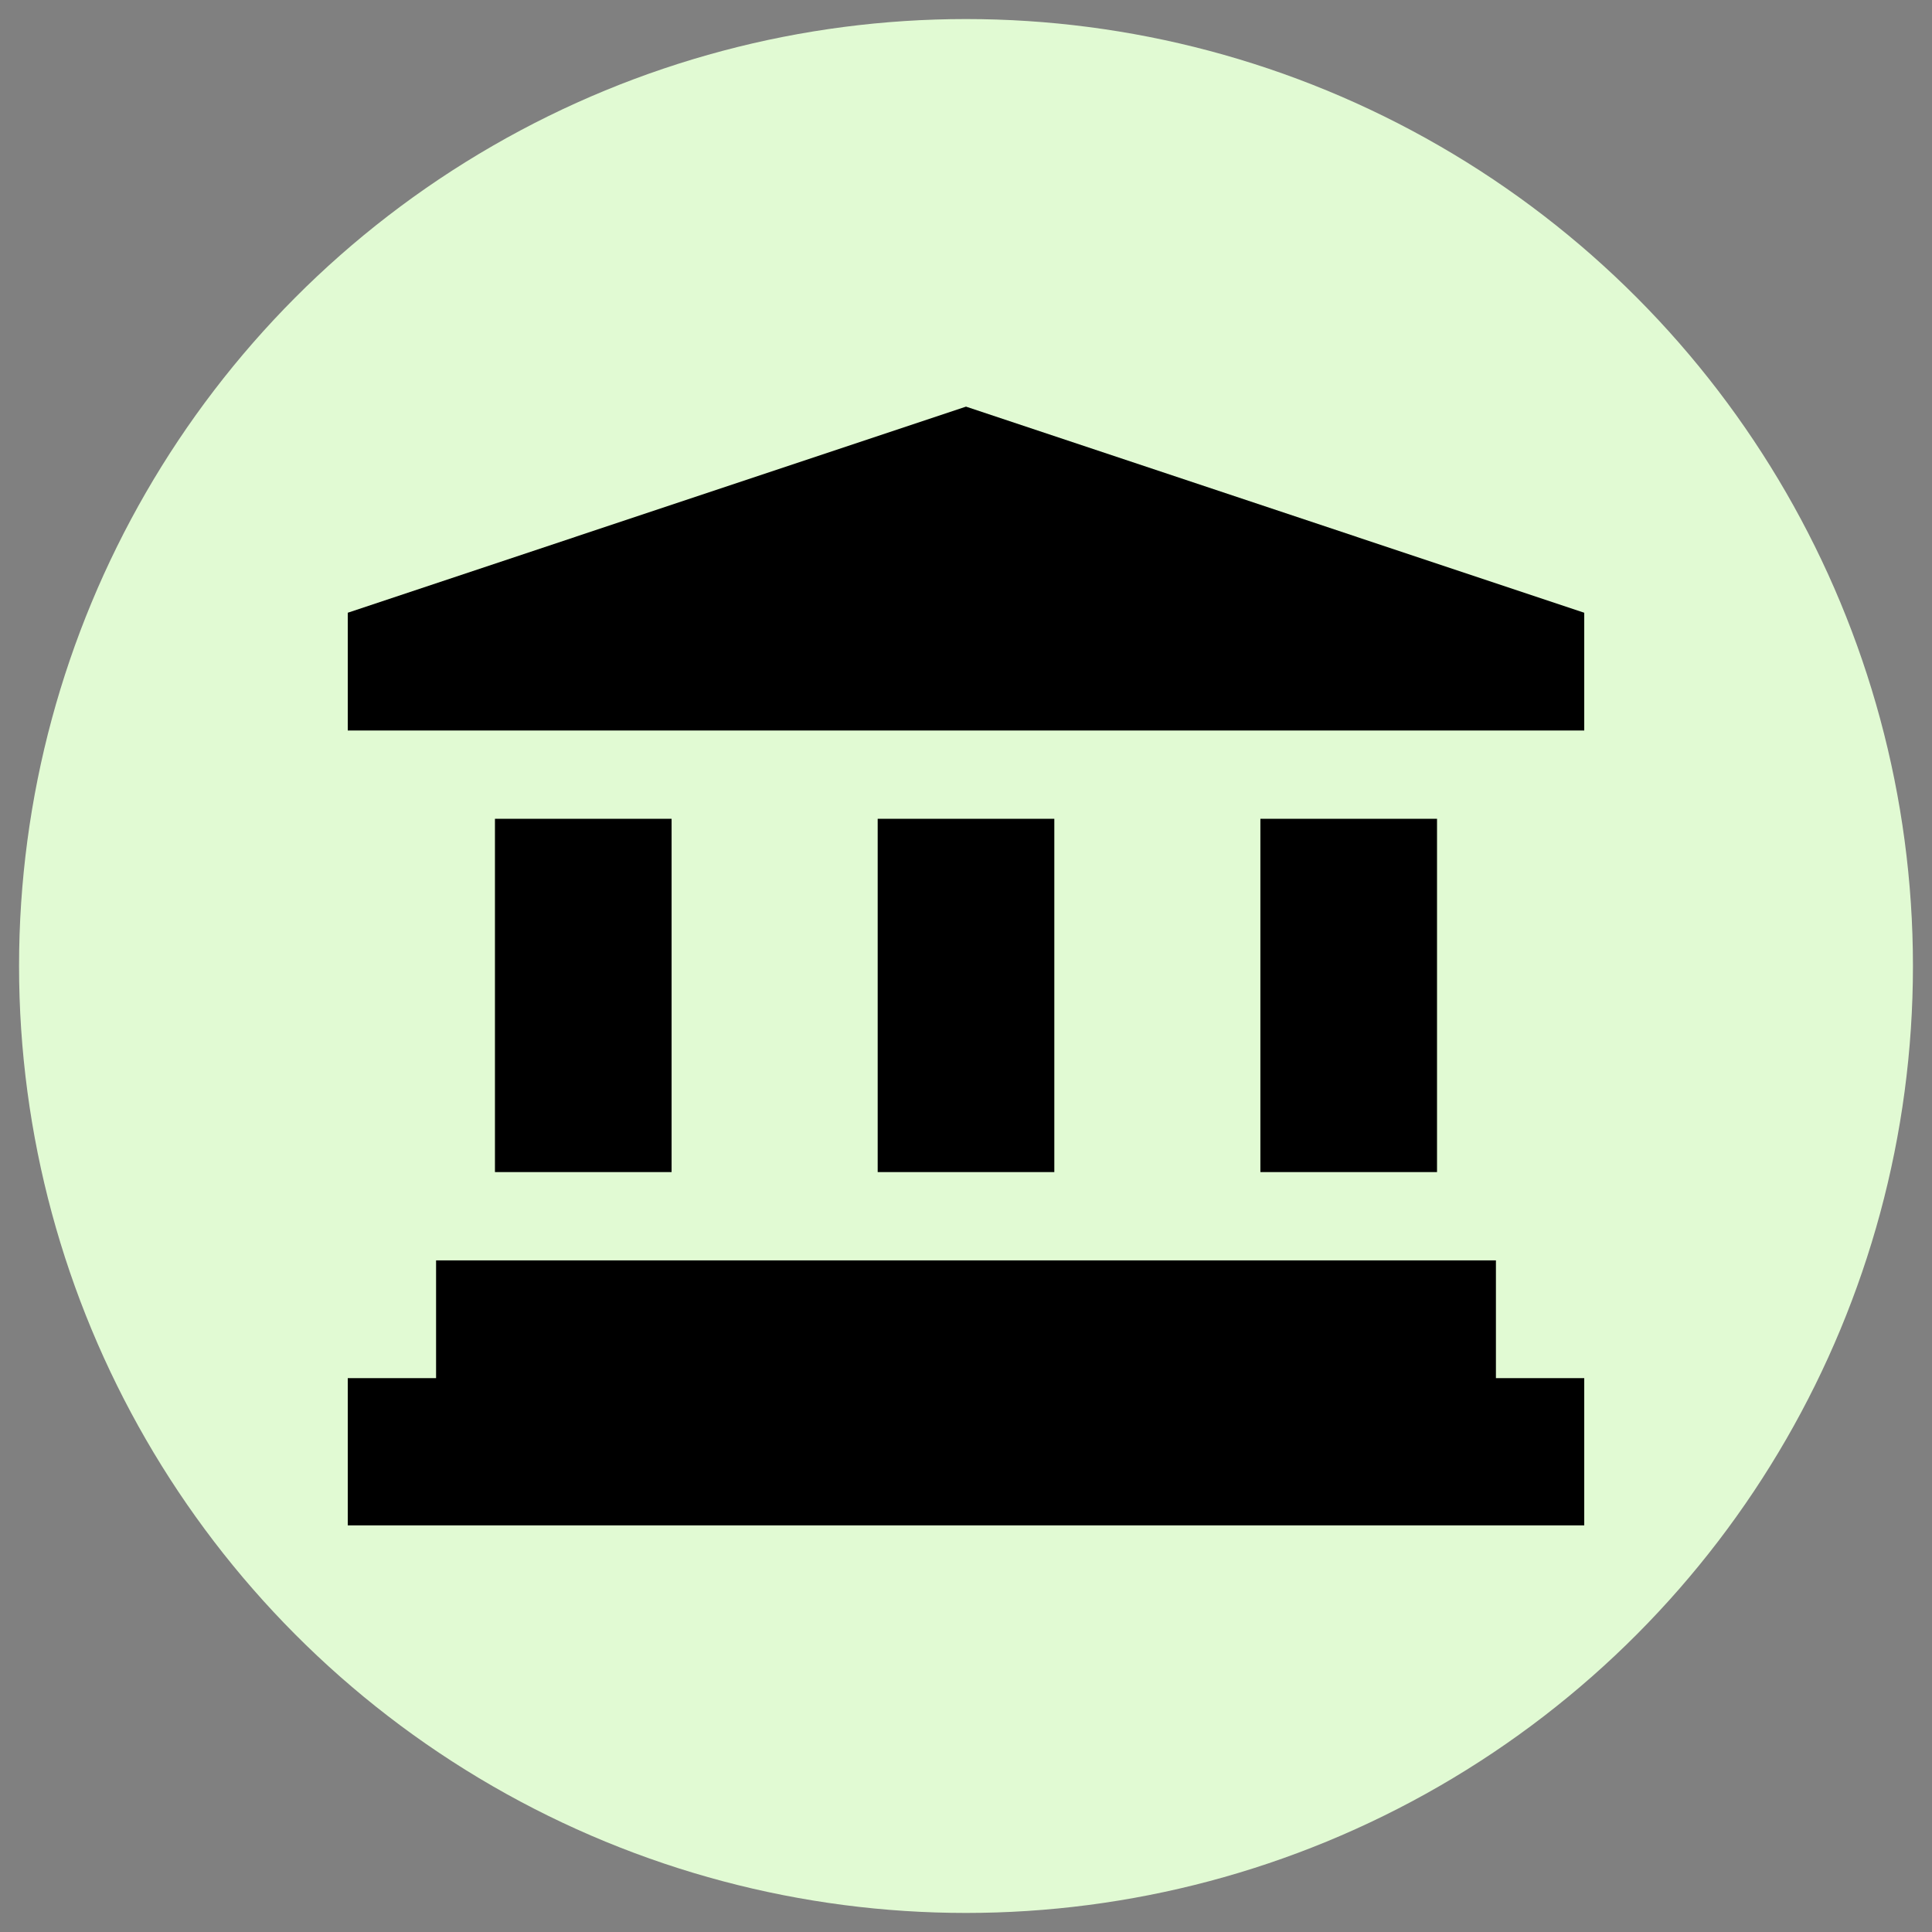 <?xml version="1.0" encoding="UTF-8" standalone="no" ?>
<!DOCTYPE svg PUBLIC "-//W3C//DTD SVG 1.1//EN" "http://www.w3.org/Graphics/SVG/1.1/DTD/svg11.dtd">
<svg xmlns="http://www.w3.org/2000/svg" xmlns:xlink="http://www.w3.org/1999/xlink" version="1.1" width="512" height="512" viewBox="0 0 512 512" xml:space="preserve">
<rect x="0" y="0" width="512" height="512" fill="#808080" stroke="none"/>
<desc>Created with Fabric.js 4.2.0</desc>
<defs>
</defs>
<rect x="0" y="0" width="100%" height="100%" fill="transparent"></rect>
<g transform="matrix(0 0 0 0 0 0)" id="011a848d-5980-4c67-8dae-4127cc0439b2"  >
</g>
<g transform="matrix(1 0 0 1 256 256)" id="ece07c3e-7e66-45b5-865b-bf7b0485dd1f"  >
<rect style="stroke: none; stroke-width: 1; stroke-dasharray: none; stroke-linecap: butt; stroke-dashoffset: 0; stroke-linejoin: miter; stroke-miterlimit: 4; fill: rgb(255,255,255); fill-opacity: 0; fill-rule: nonzero; opacity: 1;" vector-effect="non-scaling-stroke"  x="-256" y="-256" rx="0" ry="0" width="512" height="512" />
</g>
<g transform="matrix(7.17 0 0 7.17 256 256)" id="32e7c556-da37-4610-8a6c-72d603abd107"  >
<circle style="stroke: rgb(0,0,0); stroke-width: 0; stroke-dasharray: none; stroke-linecap: butt; stroke-dashoffset: 0; stroke-linejoin: miter; stroke-miterlimit: 4; fill: rgb(225,250,211); fill-rule: nonzero; opacity: 1;" vector-effect="non-scaling-stroke"  cx="0" cy="0" r="35" />
</g>
<g transform="matrix(0.64 0 0 0.64 256 256)"  >
<g style="" vector-effect="non-scaling-stroke"   >
		<g transform="matrix(1 0 0 1 0 176.76)"  >
<polygon style="stroke: none; stroke-width: 1; stroke-dasharray: none; stroke-linecap: butt; stroke-dashoffset: 0; stroke-linejoin: miter; stroke-miterlimit: 4; fill: rgb(0,0,0); fill-rule: nonzero; opacity: 1;" vector-effect="non-scaling-stroke"  points="219.43,-6.1 219.43,-54.86 -219.43,-54.86 -219.43,-6.1 -256,-6.1 -256,54.86 256,54.86 256,-6.1 " />
</g>
		<g transform="matrix(1 0 0 1 0 12.19)"  >
<rect style="stroke: none; stroke-width: 1; stroke-dasharray: none; stroke-linecap: butt; stroke-dashoffset: 0; stroke-linejoin: miter; stroke-miterlimit: 4; fill: rgb(0,0,0); fill-rule: nonzero; opacity: 1;" vector-effect="non-scaling-stroke"  x="-36.57" y="-73.145" rx="0" ry="0" width="73.14" height="146.29" />
</g>
		<g transform="matrix(1 0 0 1 158.47 12.19)"  >
<rect style="stroke: none; stroke-width: 1; stroke-dasharray: none; stroke-linecap: butt; stroke-dashoffset: 0; stroke-linejoin: miter; stroke-miterlimit: 4; fill: rgb(0,0,0); fill-rule: nonzero; opacity: 1;" vector-effect="non-scaling-stroke"  x="-36.57" y="-73.145" rx="0" ry="0" width="73.14" height="146.29" />
</g>
		<g transform="matrix(1 0 0 1 -158.48 12.19)"  >
<rect style="stroke: none; stroke-width: 1; stroke-dasharray: none; stroke-linecap: butt; stroke-dashoffset: 0; stroke-linejoin: miter; stroke-miterlimit: 4; fill: rgb(0,0,0); fill-rule: nonzero; opacity: 1;" vector-effect="non-scaling-stroke"  x="-36.57" y="-73.145" rx="0" ry="0" width="73.14" height="146.29" />
</g>
		<g transform="matrix(1 0 0 1 0 -164.57)"  >
<polygon style="stroke: none; stroke-width: 1; stroke-dasharray: none; stroke-linecap: butt; stroke-dashoffset: 0; stroke-linejoin: miter; stroke-miterlimit: 4; fill: rgb(0,0,0); fill-rule: nonzero; opacity: 1;" vector-effect="non-scaling-stroke"  points="0,-67.05 -256,18.29 -256,67.05 256,67.05 256,18.29 " />
</g>
</g>
</g>
</svg>